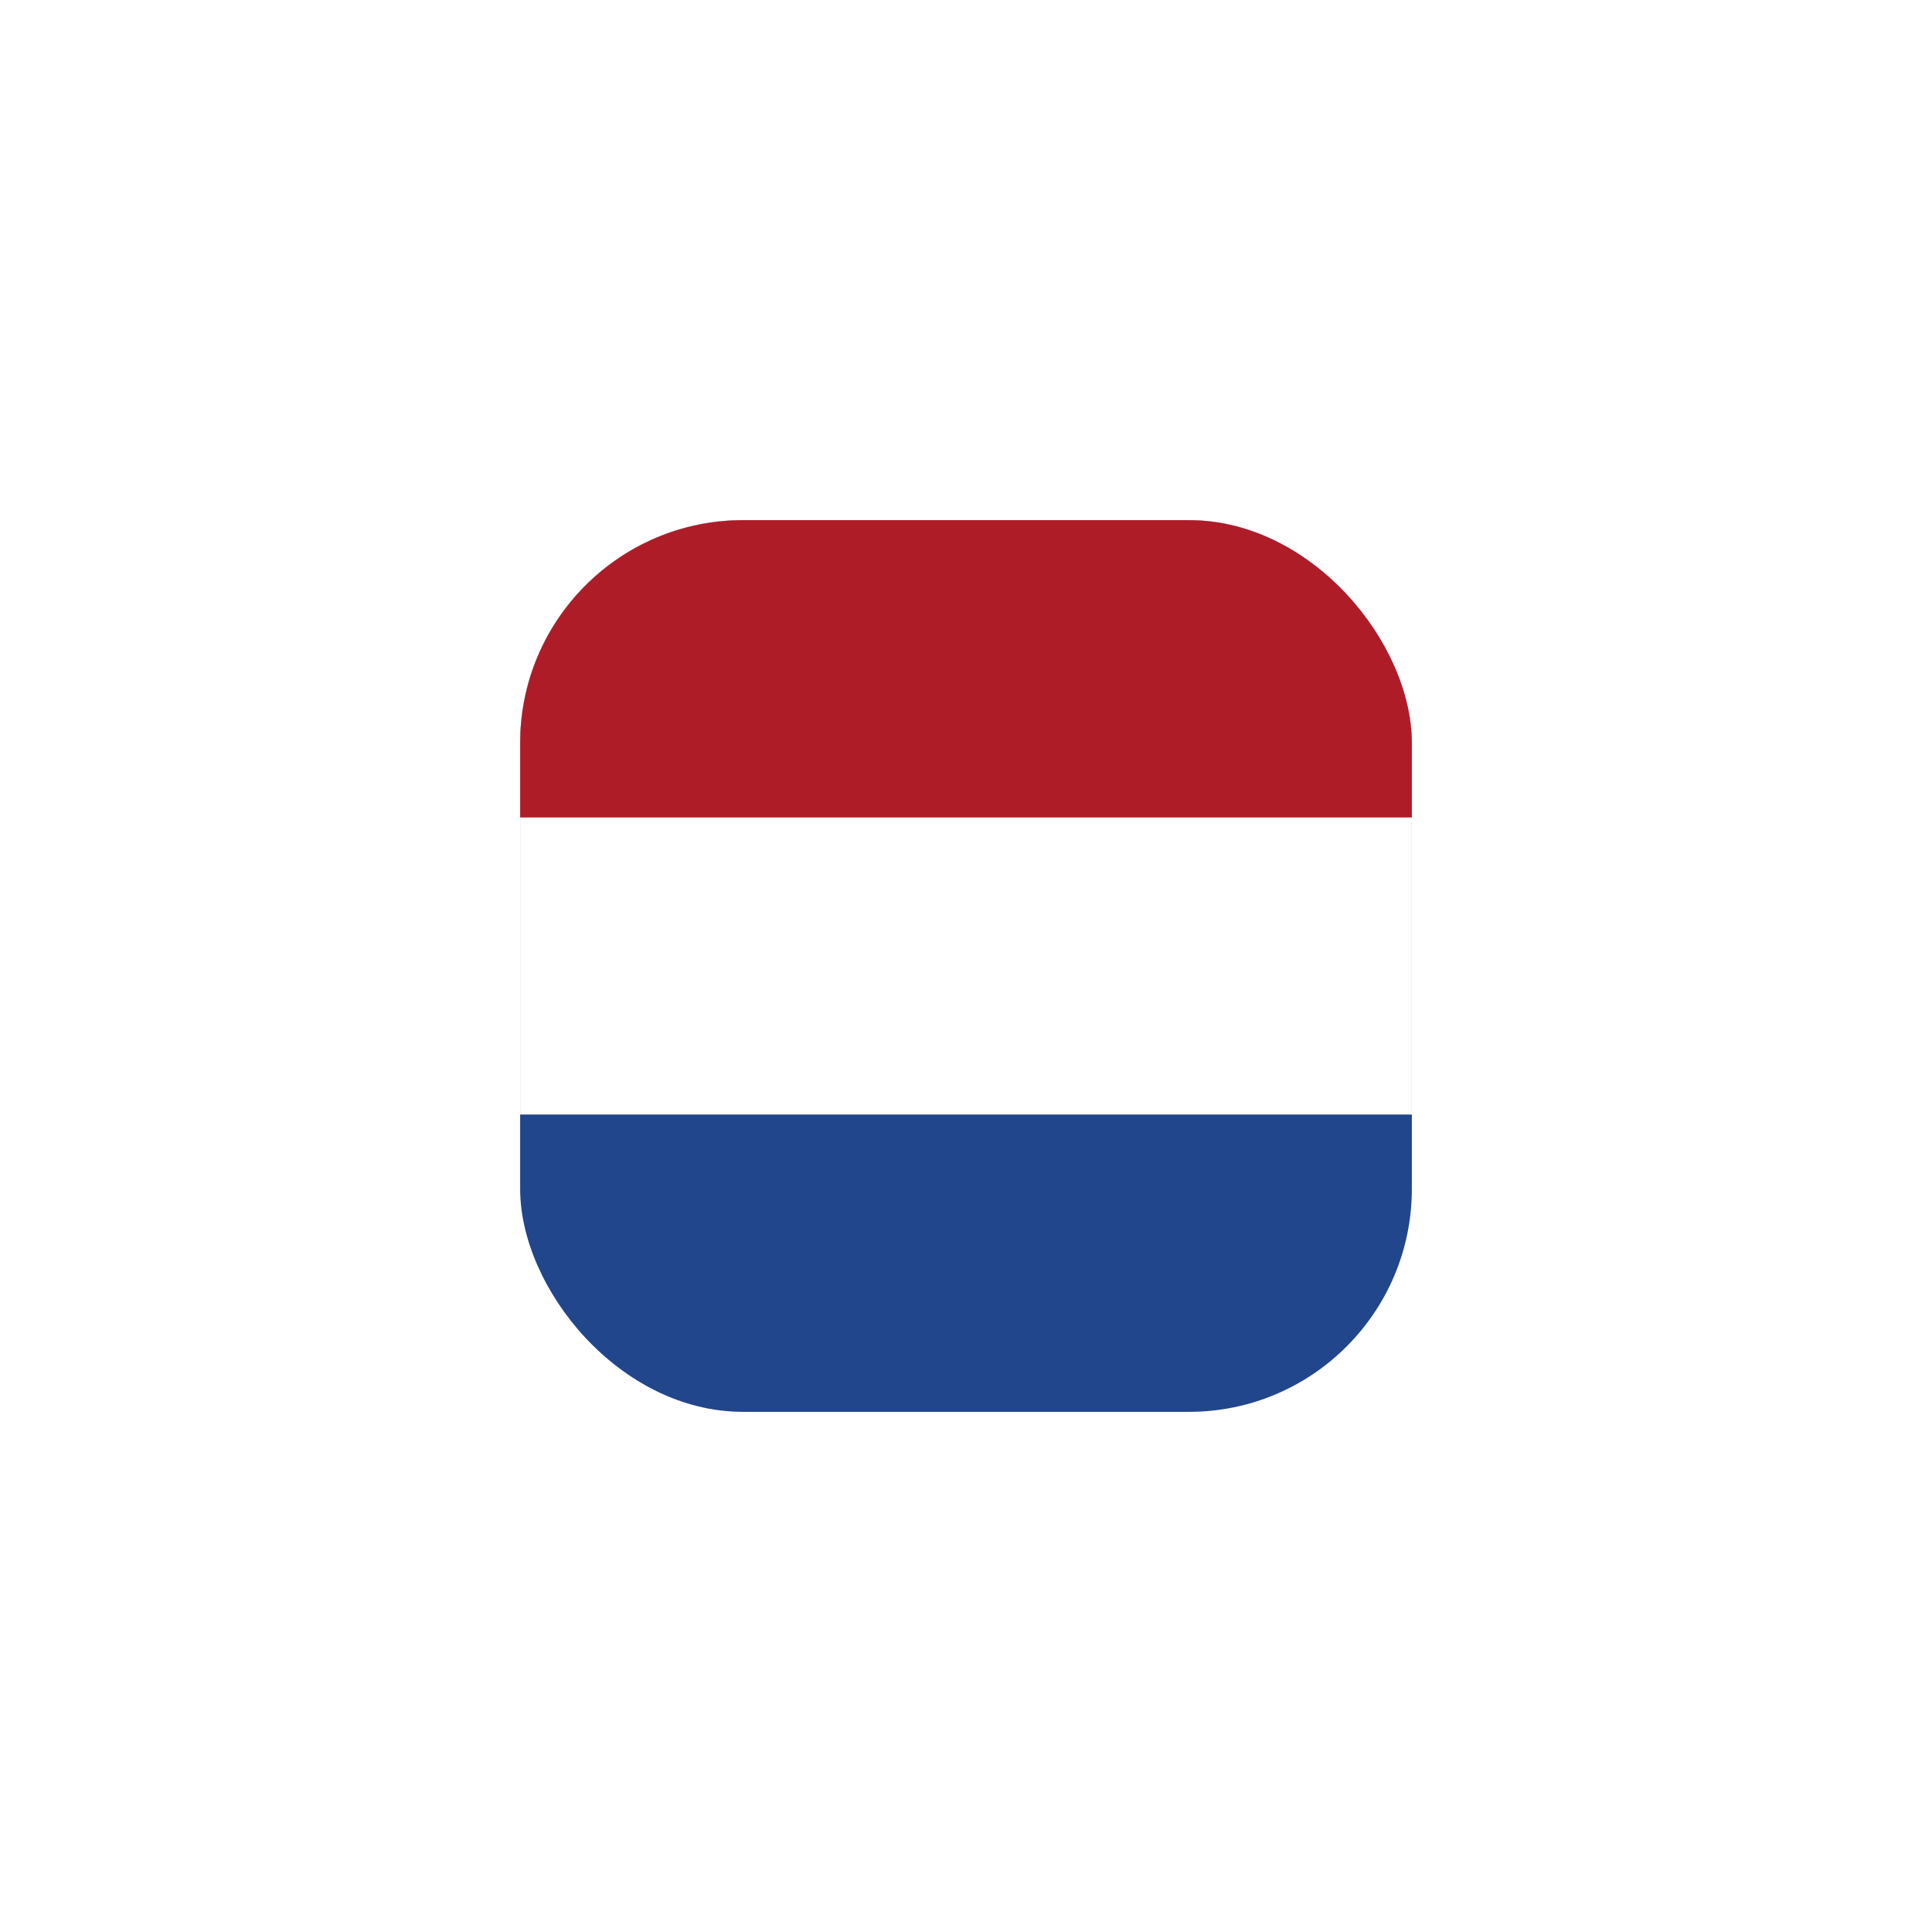 <svg width="52" height="52" viewBox="0 0 52 52" fill="none" xmlns="http://www.w3.org/2000/svg">
<g filter="url(#filter0_d_552_6448)">
<g clip-path="url(#clip0_552_6448)">
<g clip-path="url(#clip1_552_6448)">
<path d="M14 14H38V38H14V14Z" fill="#21468B"/>
<path d="M14 14H38V29.998H14V14Z" fill="white"/>
<path d="M14 14H38V22.002H14V14Z" fill="#AE1C28"/>
</g>
</g>
</g>
<defs>
<filter id="filter0_d_552_6448" x="0" y="0" width="52" height="52" filterUnits="userSpaceOnUse" color-interpolation-filters="sRGB">
<feFlood flood-opacity="0" result="BackgroundImageFix"/>
<feColorMatrix in="SourceAlpha" type="matrix" values="0 0 0 0 0 0 0 0 0 0 0 0 0 0 0 0 0 0 127 0" result="hardAlpha"/>
<feMorphology radius="2" operator="dilate" in="SourceAlpha" result="effect1_dropShadow_552_6448"/>
<feOffset/>
<feGaussianBlur stdDeviation="6"/>
<feComposite in2="hardAlpha" operator="out"/>
<feColorMatrix type="matrix" values="0 0 0 0 0 0 0 0 0 0 0 0 0 0 0 0 0 0 0.08 0"/>
<feBlend mode="normal" in2="BackgroundImageFix" result="effect1_dropShadow_552_6448"/>
<feBlend mode="normal" in="SourceGraphic" in2="effect1_dropShadow_552_6448" result="shape"/>
</filter>
<clipPath id="clip0_552_6448">
<rect x="14" y="14" width="24" height="24" rx="6" fill="white"/>
</clipPath>
<clipPath id="clip1_552_6448">
<rect width="24" height="24" fill="white" transform="translate(14 14)"/>
</clipPath>
</defs>
</svg>
